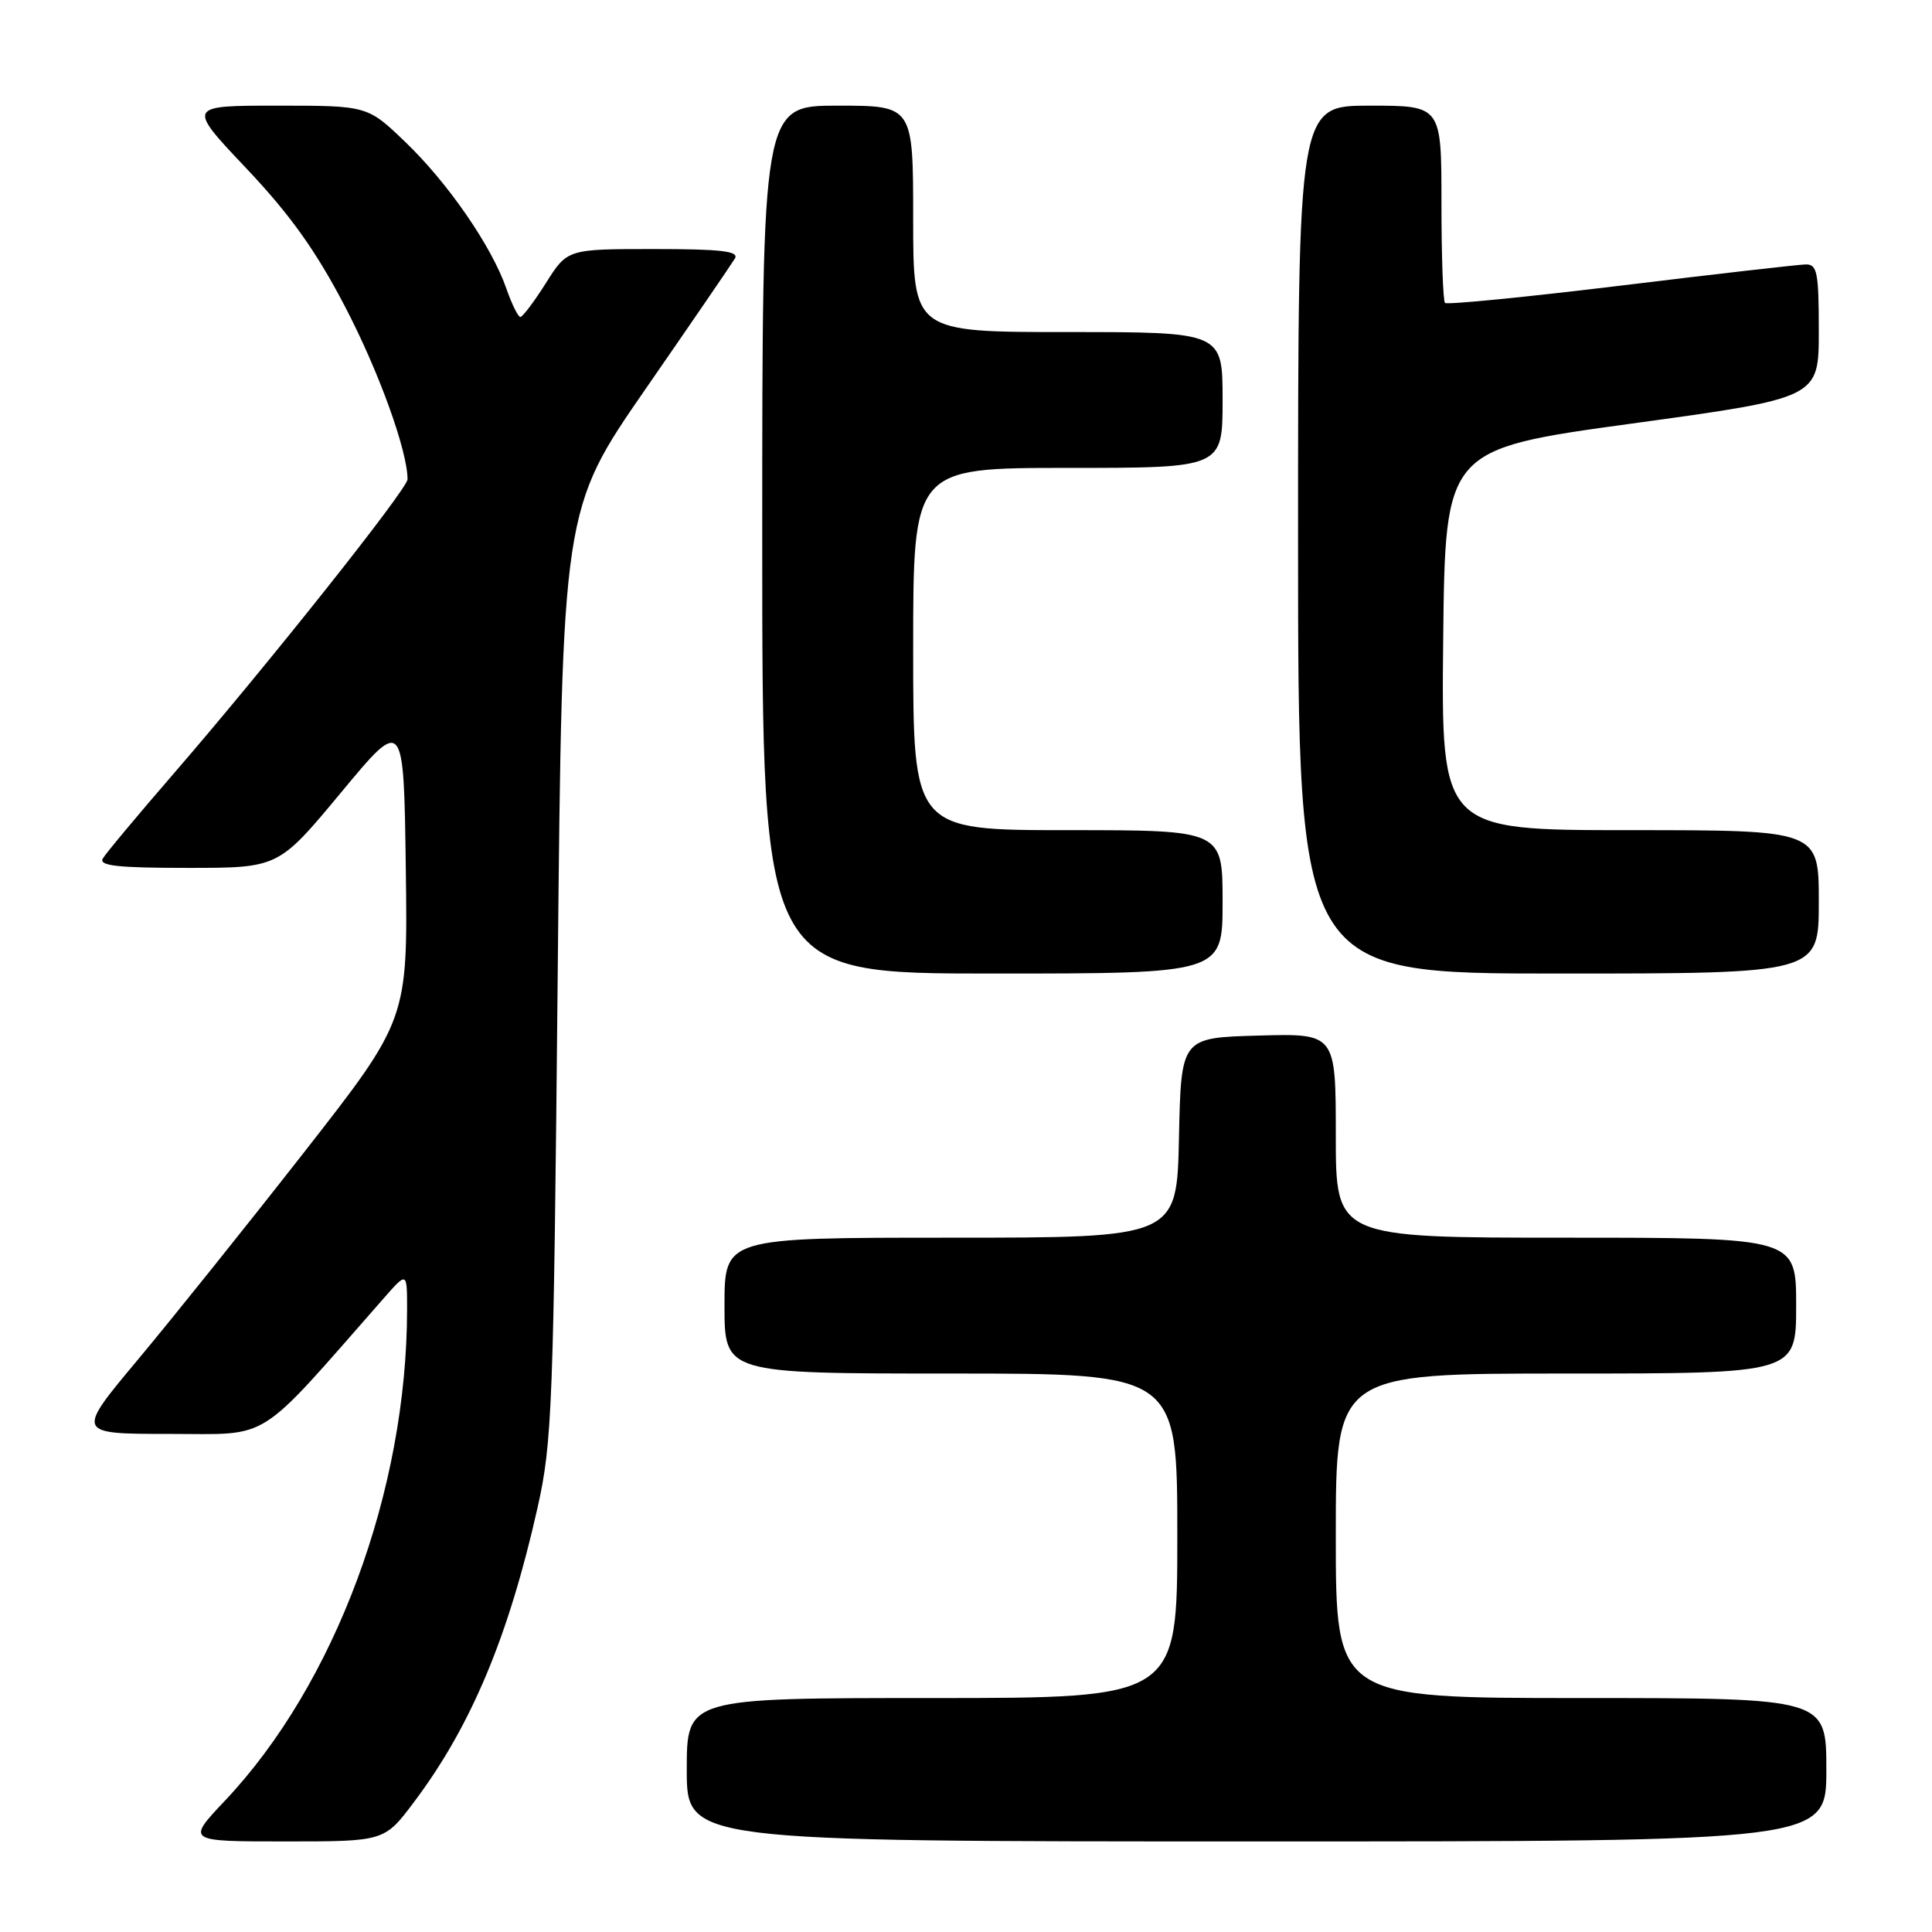<?xml version="1.0" encoding="UTF-8" standalone="no"?>
<!DOCTYPE svg PUBLIC "-//W3C//DTD SVG 1.1//EN" "http://www.w3.org/Graphics/SVG/1.1/DTD/svg11.dtd" >
<svg xmlns="http://www.w3.org/2000/svg" xmlns:xlink="http://www.w3.org/1999/xlink" version="1.1" viewBox="0 0 256 256">
 <g >
 <path fill="currentColor"
d=" M 54.88 238.75 C 62.41 228.74 67.39 216.86 71.23 199.77 C 73.17 191.12 73.35 186.40 73.90 129.00 C 74.50 67.50 74.50 67.50 85.57 51.50 C 91.66 42.70 96.97 34.94 97.38 34.25 C 97.95 33.28 95.55 33.00 86.65 33.00 C 75.18 33.00 75.18 33.00 72.34 37.50 C 70.78 39.97 69.25 42.00 68.95 42.00 C 68.65 42.00 67.82 40.31 67.10 38.25 C 65.16 32.65 59.37 24.25 53.71 18.82 C 48.69 14.00 48.69 14.00 36.74 14.00 C 24.78 14.00 24.78 14.00 32.64 22.31 C 38.45 28.45 41.86 33.23 45.71 40.61 C 50.18 49.17 54.00 59.73 54.00 63.51 C 54.00 64.78 35.44 88.14 23.02 102.50 C 18.26 108.00 14.03 113.06 13.63 113.75 C 13.05 114.72 15.55 115.00 24.89 115.00 C 36.90 115.00 36.90 115.00 45.20 105.00 C 53.50 95.00 53.50 95.00 53.77 115.05 C 54.04 135.10 54.04 135.10 40.27 152.71 C 32.70 162.39 22.80 174.74 18.27 180.16 C 10.04 190.00 10.04 190.00 22.46 190.00 C 36.11 190.00 33.73 191.51 50.87 172.00 C 53.94 168.50 53.94 168.50 53.94 173.50 C 53.93 197.51 44.41 223.17 29.77 238.64 C 24.71 244.00 24.71 244.00 37.82 244.00 C 50.94 244.00 50.94 244.00 54.88 238.75 Z  M 242.00 234.50 C 242.00 225.00 242.00 225.00 209.50 225.00 C 177.00 225.00 177.00 225.00 177.00 203.50 C 177.00 182.00 177.00 182.00 207.50 182.00 C 238.00 182.00 238.00 182.00 238.00 173.00 C 238.00 164.00 238.00 164.00 207.50 164.00 C 177.00 164.00 177.00 164.00 177.00 150.47 C 177.00 136.93 177.00 136.93 166.75 137.22 C 156.50 137.50 156.50 137.50 156.22 150.75 C 155.94 164.00 155.94 164.00 125.97 164.00 C 96.00 164.00 96.00 164.00 96.00 173.00 C 96.00 182.00 96.00 182.00 126.00 182.00 C 156.00 182.00 156.00 182.00 156.00 203.50 C 156.00 225.00 156.00 225.00 123.50 225.00 C 91.00 225.00 91.00 225.00 91.00 234.50 C 91.00 244.00 91.00 244.00 166.50 244.00 C 242.00 244.00 242.00 244.00 242.00 234.50 Z  M 162.00 119.50 C 162.00 110.00 162.00 110.00 141.50 110.00 C 121.00 110.00 121.00 110.00 121.00 86.00 C 121.00 62.00 121.00 62.00 141.50 62.00 C 162.00 62.00 162.00 62.00 162.00 53.00 C 162.00 44.00 162.00 44.00 141.50 44.00 C 121.00 44.00 121.00 44.00 121.00 29.00 C 121.00 14.00 121.00 14.00 111.00 14.00 C 101.00 14.00 101.00 14.00 101.00 71.50 C 101.00 129.00 101.00 129.00 131.50 129.00 C 162.00 129.00 162.00 129.00 162.00 119.50 Z  M 241.00 119.50 C 241.00 110.00 241.00 110.00 215.98 110.00 C 190.97 110.00 190.97 110.00 191.23 84.76 C 191.50 59.52 191.50 59.52 216.25 56.12 C 241.00 52.73 241.00 52.73 241.00 43.86 C 241.00 36.07 240.79 35.00 239.25 35.04 C 238.29 35.06 227.25 36.32 214.72 37.85 C 202.20 39.37 191.74 40.40 191.47 40.14 C 191.21 39.88 191.00 33.89 191.00 26.83 C 191.00 14.00 191.00 14.00 181.50 14.00 C 172.00 14.00 172.00 14.00 172.00 71.50 C 172.00 129.00 172.00 129.00 206.50 129.00 C 241.00 129.00 241.00 129.00 241.00 119.50 Z "/>
</g>
</svg>